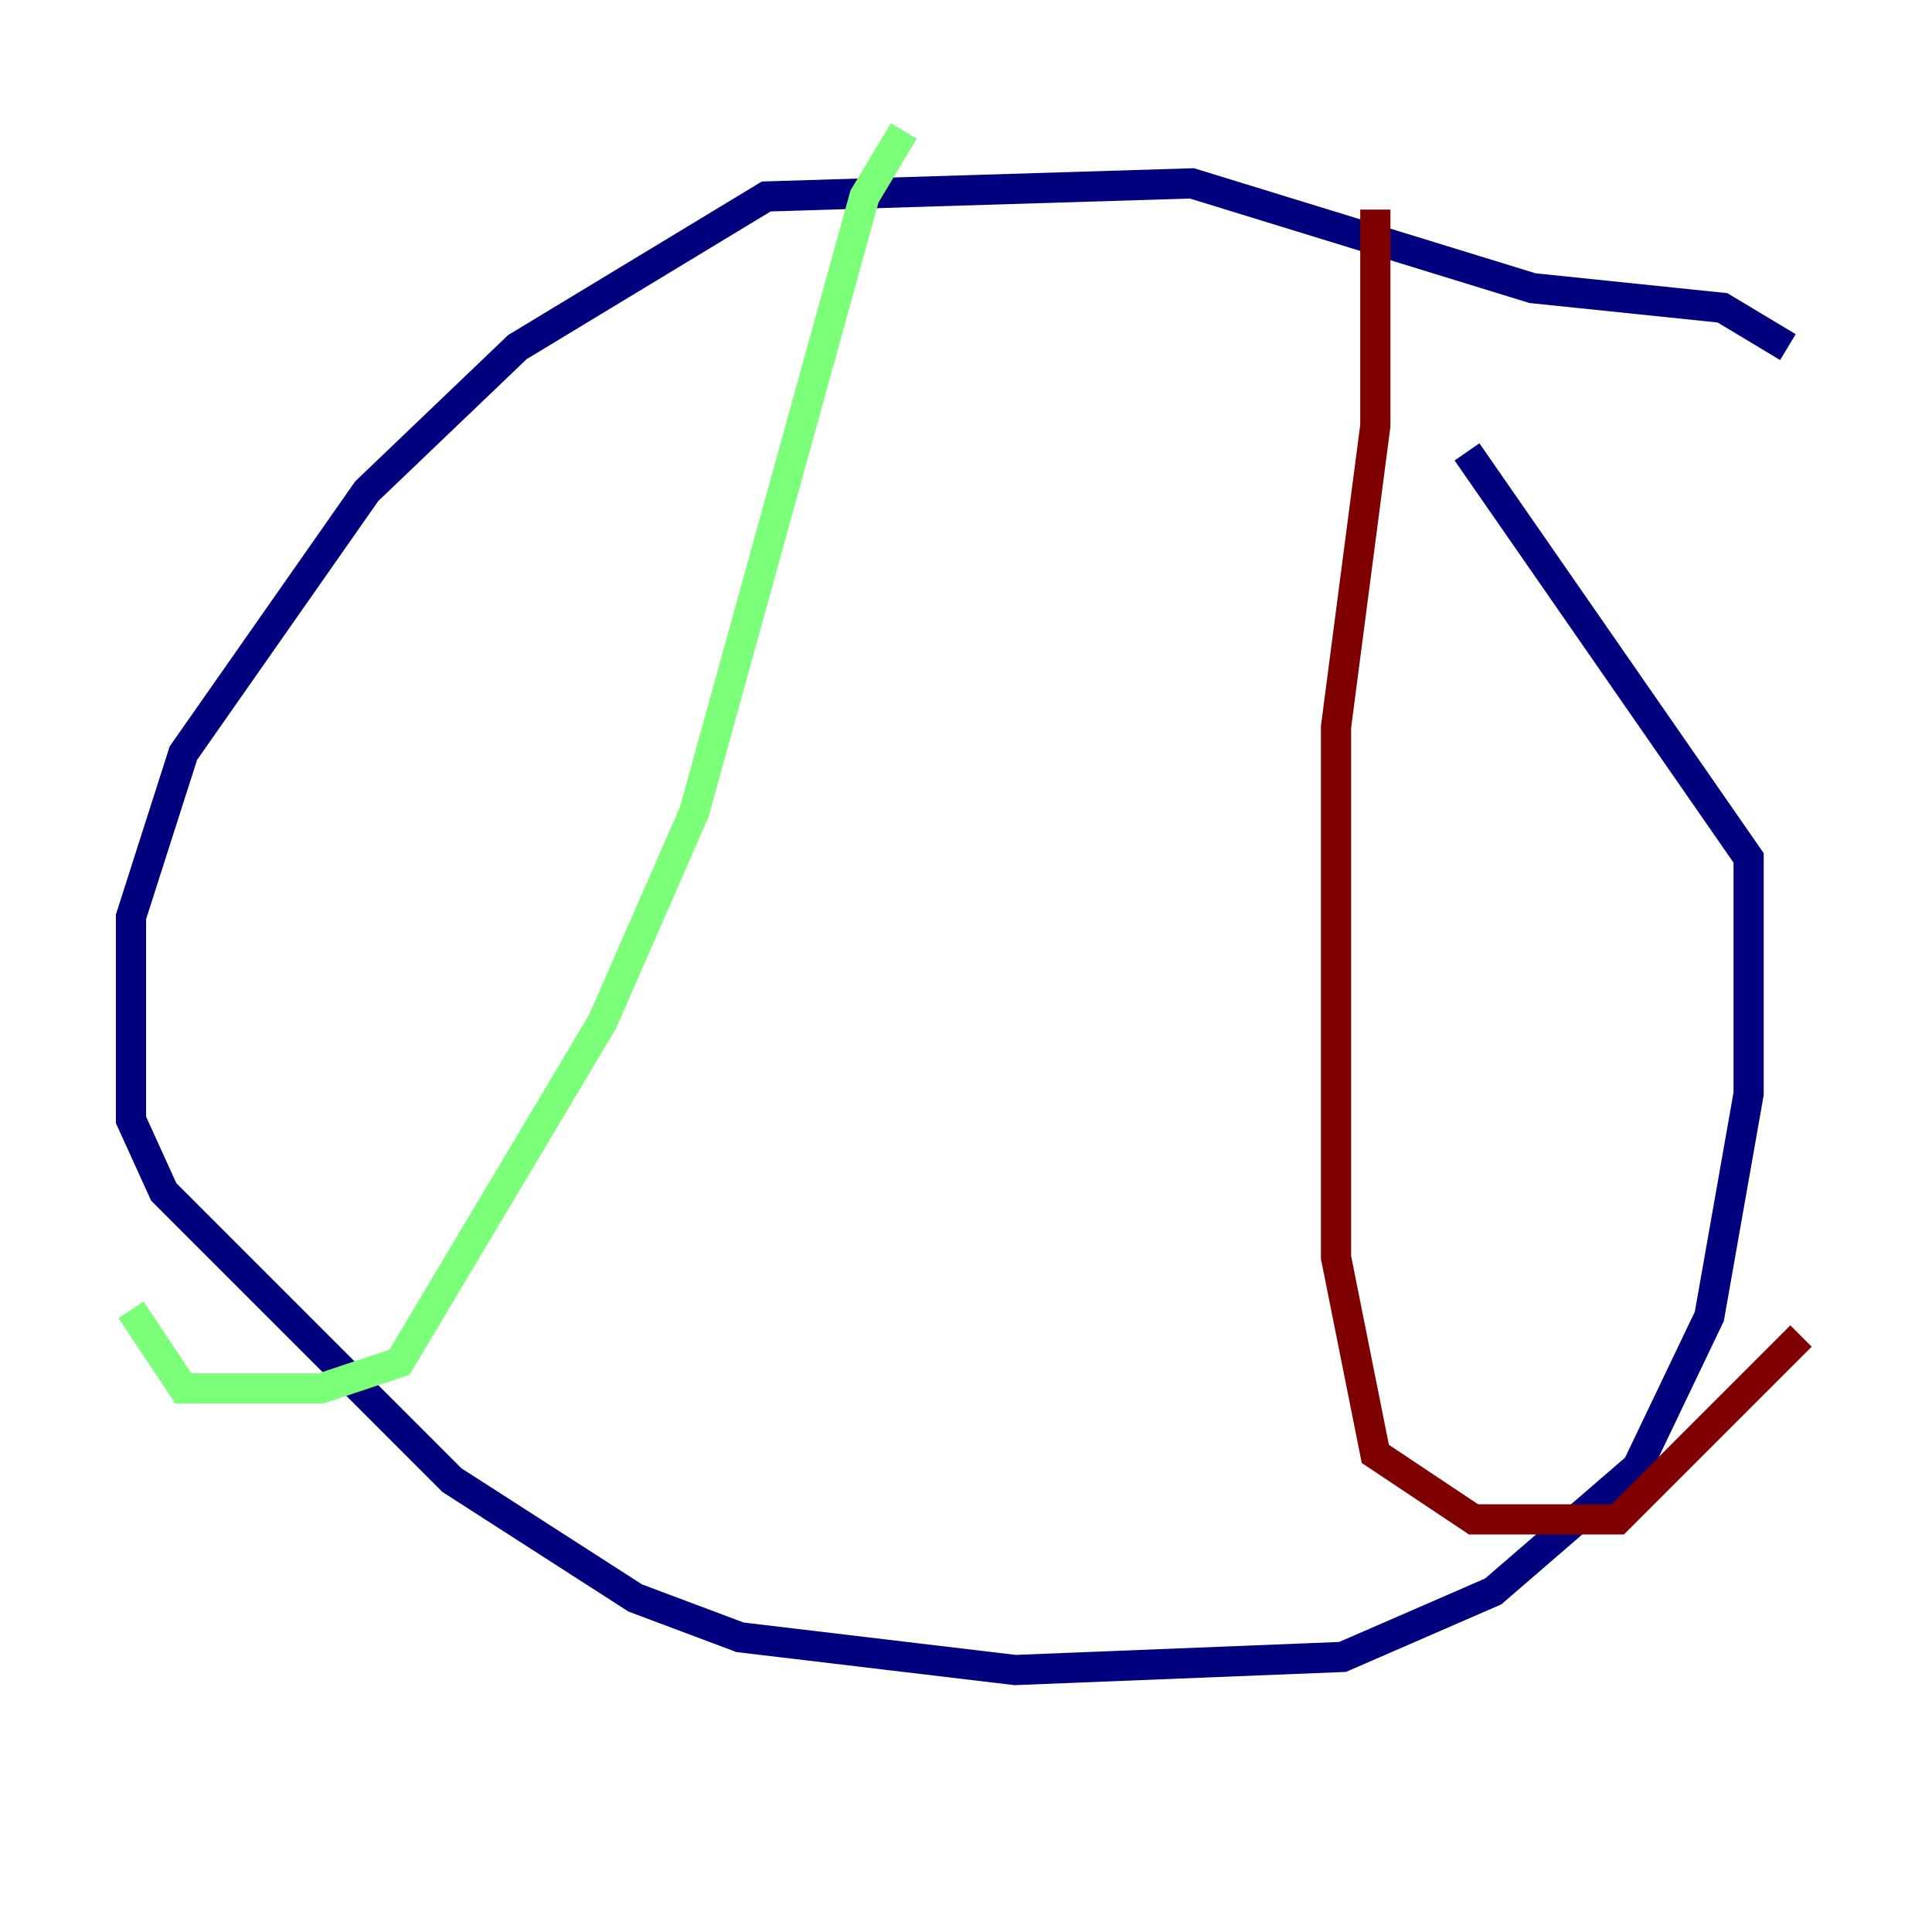 <?xml version="1.0" encoding="utf-8" ?>
<svg baseProfile="tiny" height="128" version="1.2" viewBox="0,0,128,128" width="128" xmlns="http://www.w3.org/2000/svg" xmlns:ev="http://www.w3.org/2001/xml-events" xmlns:xlink="http://www.w3.org/1999/xlink"><defs /><polyline fill="none" points="118.454,22.997 114.115,20.393 101.532,19.091 78.969,12.149 50.766,13.017 34.278,22.997 24.298,32.542 12.149,49.898 8.678,60.746 8.678,74.197 10.848,78.969 29.939,98.061 42.088,105.871 49.031,108.475 67.254,110.644 88.949,109.776 98.929,105.437 108.475,97.193 113.248,87.214 115.851,72.461 115.851,56.841 97.193,29.939" stroke="#00007f" stroke-width="2" /><polyline fill="none" points="59.878,8.678 57.275,13.017 45.993,53.803 39.919,67.688 26.468,90.251 21.261,91.986 12.149,91.986 8.678,86.78" stroke="#7cff79" stroke-width="2" /><polyline fill="none" points="91.119,13.885 91.119,28.203 88.515,48.163 88.515,83.308 91.119,96.325 97.627,100.664 107.173,100.664 119.322,88.515" stroke="#7f0000" stroke-width="2" /></svg>